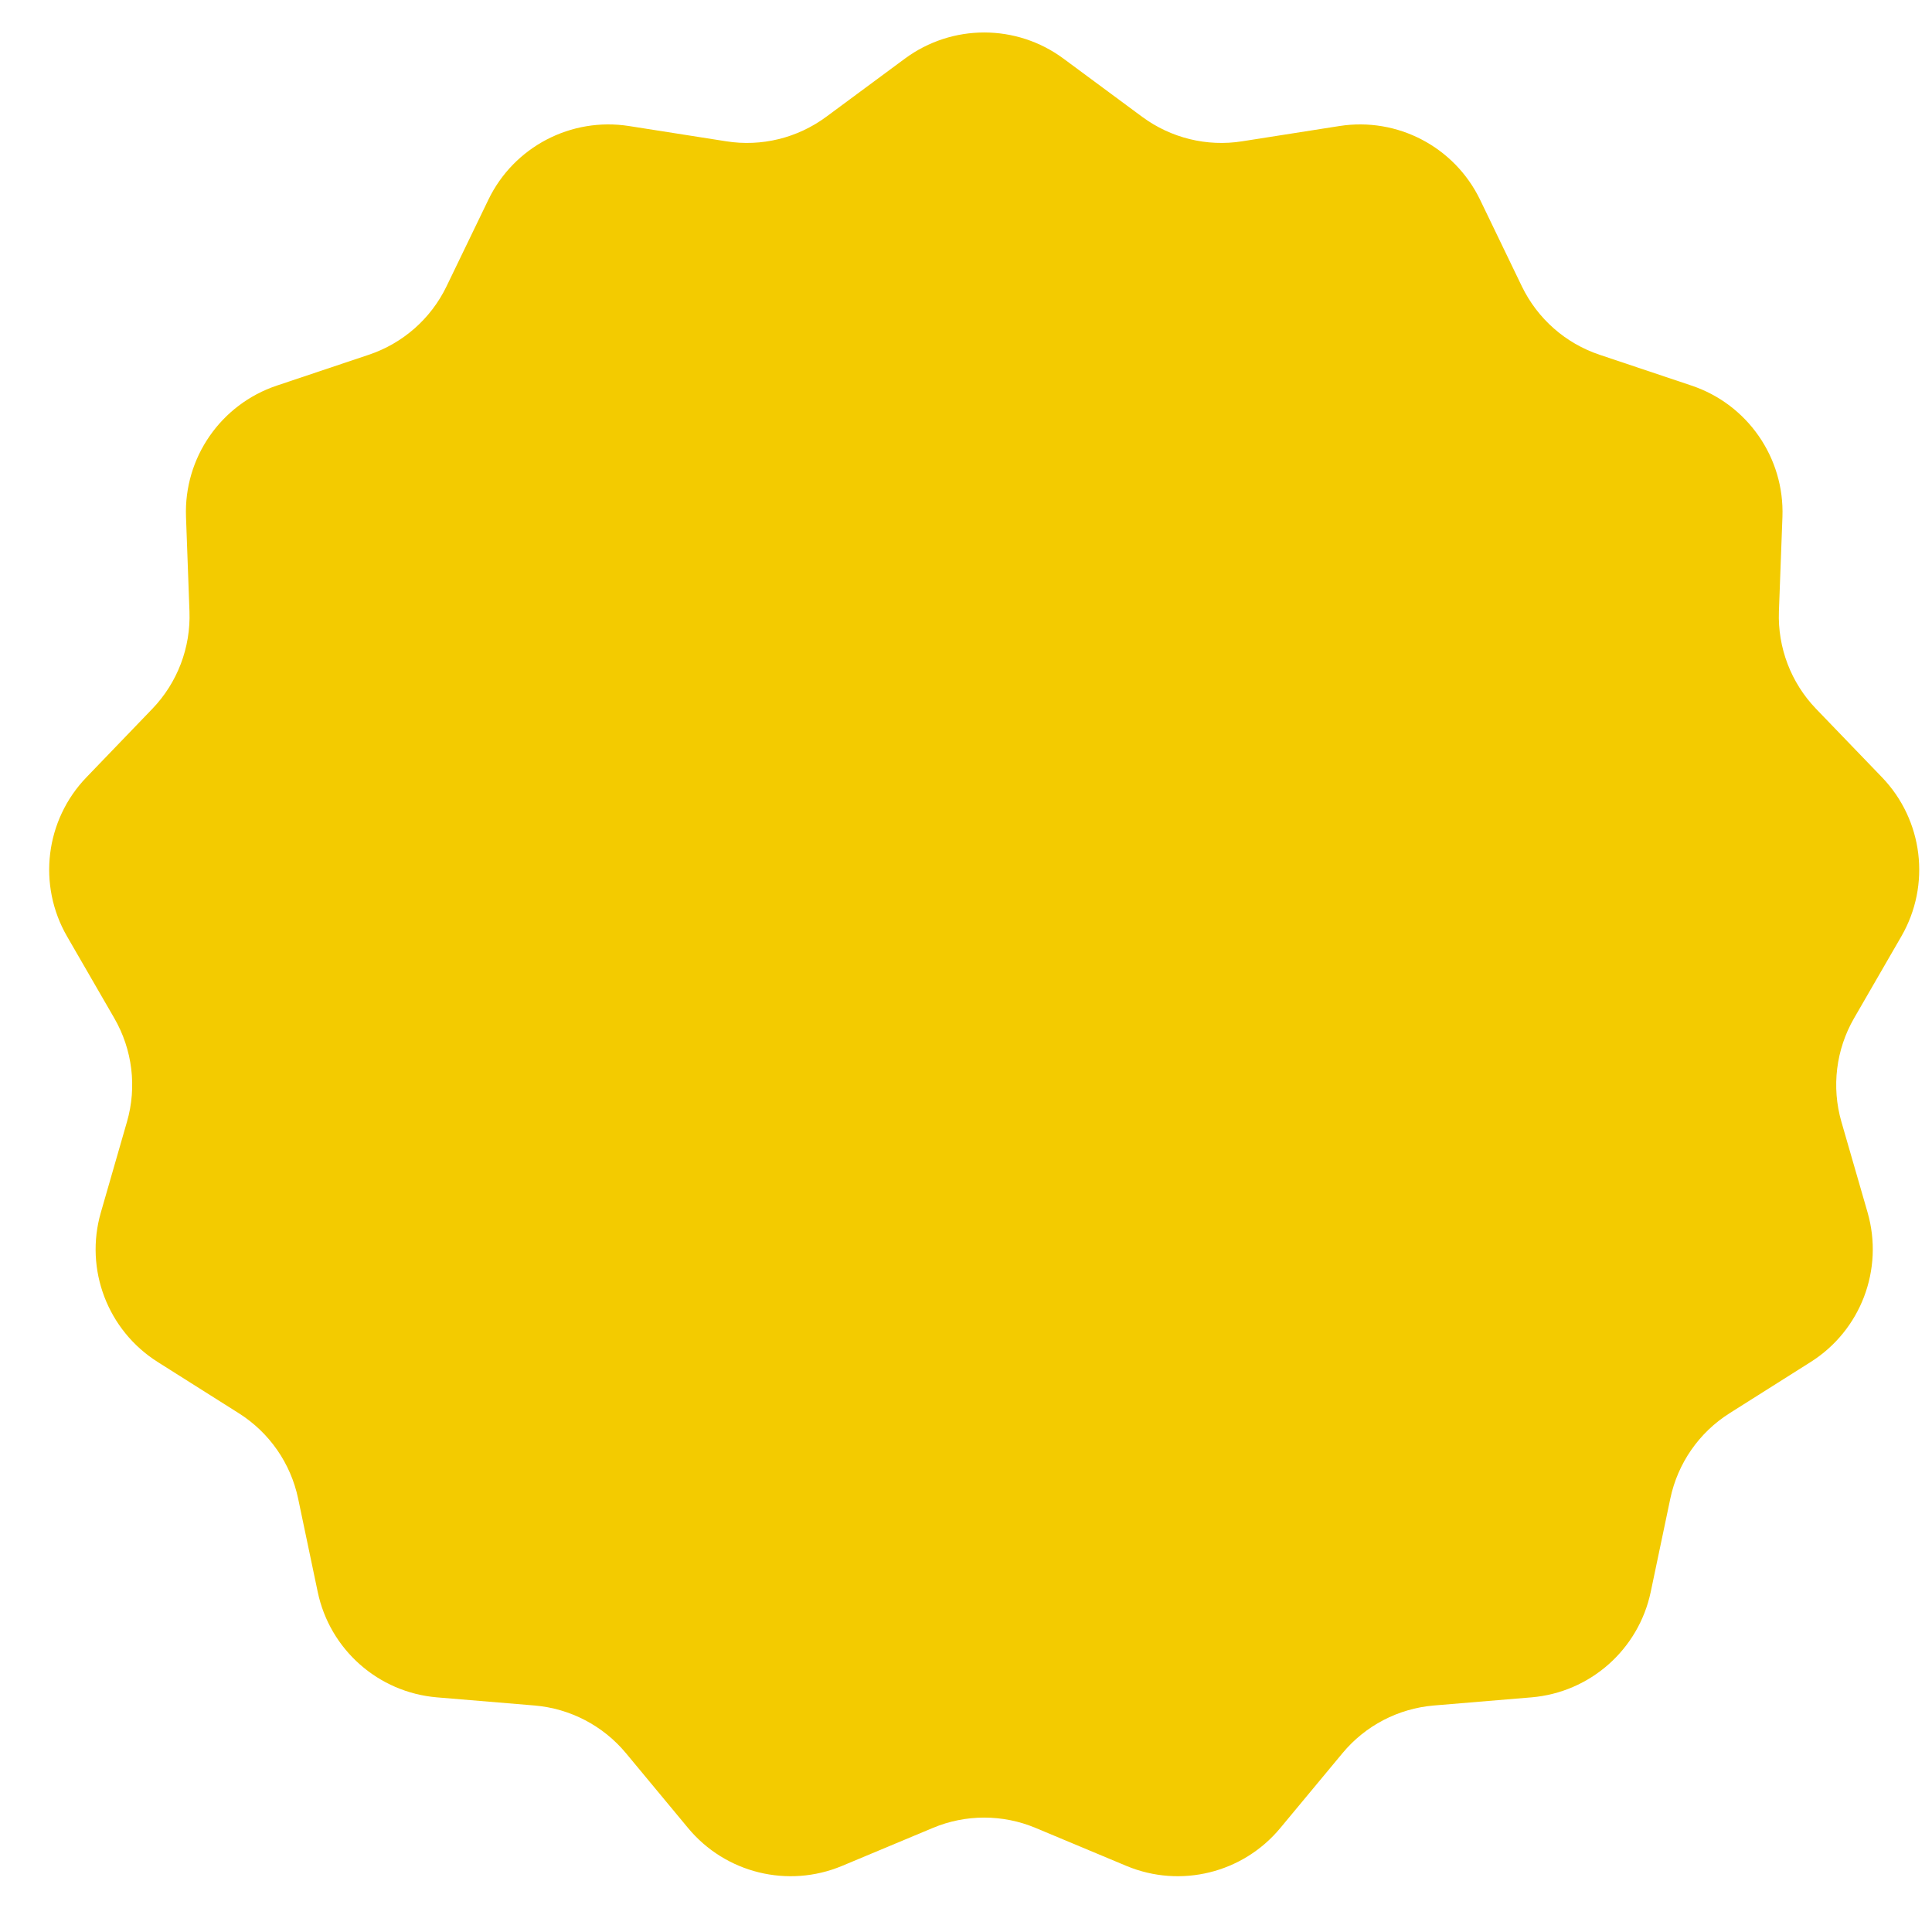 <svg width="29" height="29" viewBox="0 0 29 29" fill="none" xmlns="http://www.w3.org/2000/svg">
<path d="M13.584 0.879C14.291 0.357 15.256 0.357 15.962 0.879L17.145 1.754C17.576 2.072 18.116 2.205 18.645 2.121L20.104 1.892C20.975 1.755 21.832 2.204 22.216 2.997L22.844 4.299C23.079 4.784 23.499 5.154 24.01 5.325L25.391 5.788C26.232 6.07 26.787 6.872 26.755 7.758L26.702 9.178C26.682 9.72 26.883 10.248 27.259 10.639L28.25 11.668C28.867 12.31 28.986 13.283 28.54 14.055L27.83 15.284C27.558 15.755 27.49 16.316 27.64 16.838L28.033 18.199C28.279 19.054 27.931 19.969 27.179 20.444L25.96 21.214C25.503 21.503 25.183 21.965 25.072 22.494L24.778 23.895C24.596 24.76 23.868 25.404 22.987 25.478L21.523 25.6C20.988 25.645 20.493 25.903 20.151 26.316L19.218 27.439C18.657 28.116 17.719 28.347 16.908 28.008L15.545 27.438C15.051 27.231 14.495 27.231 14.002 27.438L12.639 28.008C11.827 28.347 10.889 28.116 10.328 27.439L9.396 26.316C9.053 25.903 8.558 25.645 8.023 25.6L6.559 25.478C5.678 25.404 4.95 24.76 4.769 23.895L4.475 22.494C4.364 21.965 4.043 21.503 3.586 21.214L2.367 20.444C1.615 19.969 1.267 19.054 1.514 18.199L1.906 16.838C2.057 16.316 1.988 15.755 1.716 15.284L1.006 14.055C0.561 13.283 0.679 12.31 1.297 11.668L2.287 10.639C2.663 10.248 2.864 9.72 2.844 9.178L2.792 7.758C2.759 6.872 3.314 6.07 4.155 5.788L5.536 5.325C6.047 5.154 6.468 4.784 6.702 4.299L7.331 2.997C7.714 2.204 8.572 1.755 9.443 1.892L10.901 2.121C11.43 2.205 11.97 2.072 12.401 1.754L13.584 0.879Z" fill="#F3CB00"/>
</svg>

